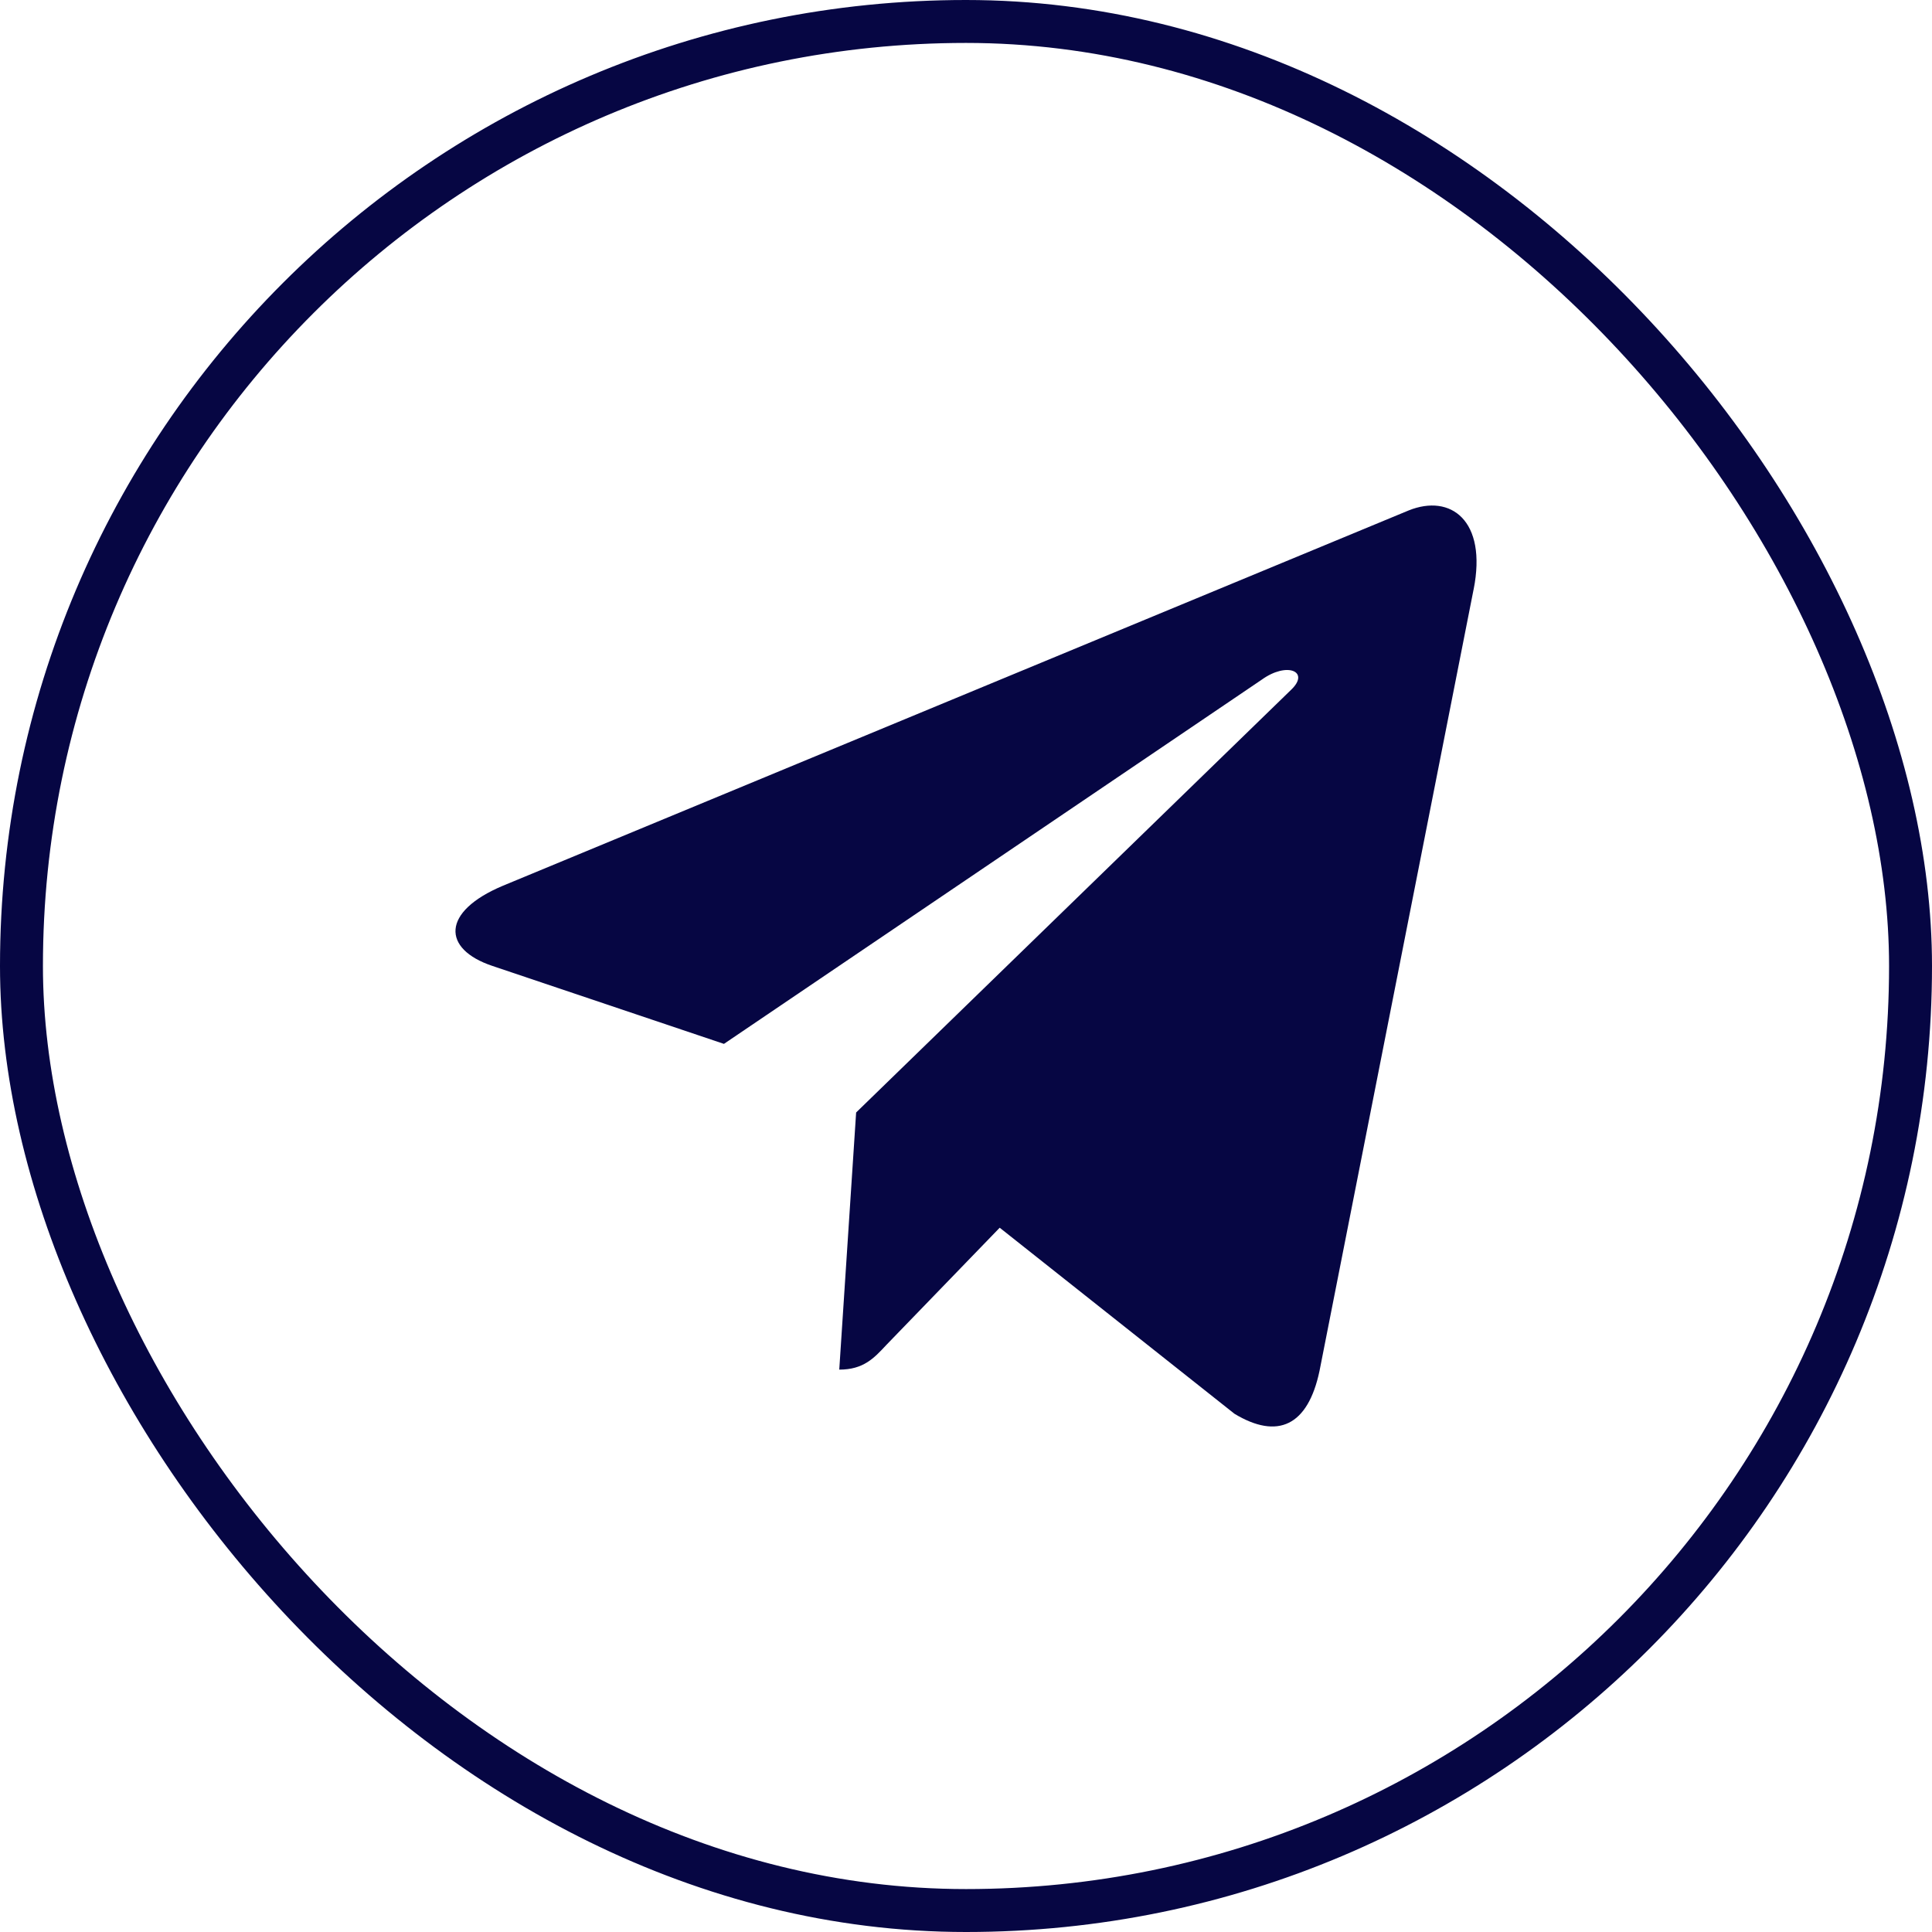 <svg width="45" height="45" viewBox="0 0 45 45" fill="none" xmlns="http://www.w3.org/2000/svg">
<path d="M19.941 25.912L19.548 31.901C20.11 31.901 20.354 31.639 20.646 31.325L23.285 28.596L28.754 32.93C29.756 33.535 30.463 33.216 30.734 31.931L34.323 13.728L34.324 13.727C34.642 12.122 33.788 11.495 32.811 11.889L11.713 20.631C10.273 21.236 10.295 22.105 11.468 22.498L16.862 24.314L29.391 15.829C29.98 15.406 30.517 15.64 30.076 16.063L19.941 25.912Z" fill="#060643"/>
<rect x="0.5" y="0.5" width="44" height="44" rx="22" stroke="#060643"/>
</svg>
